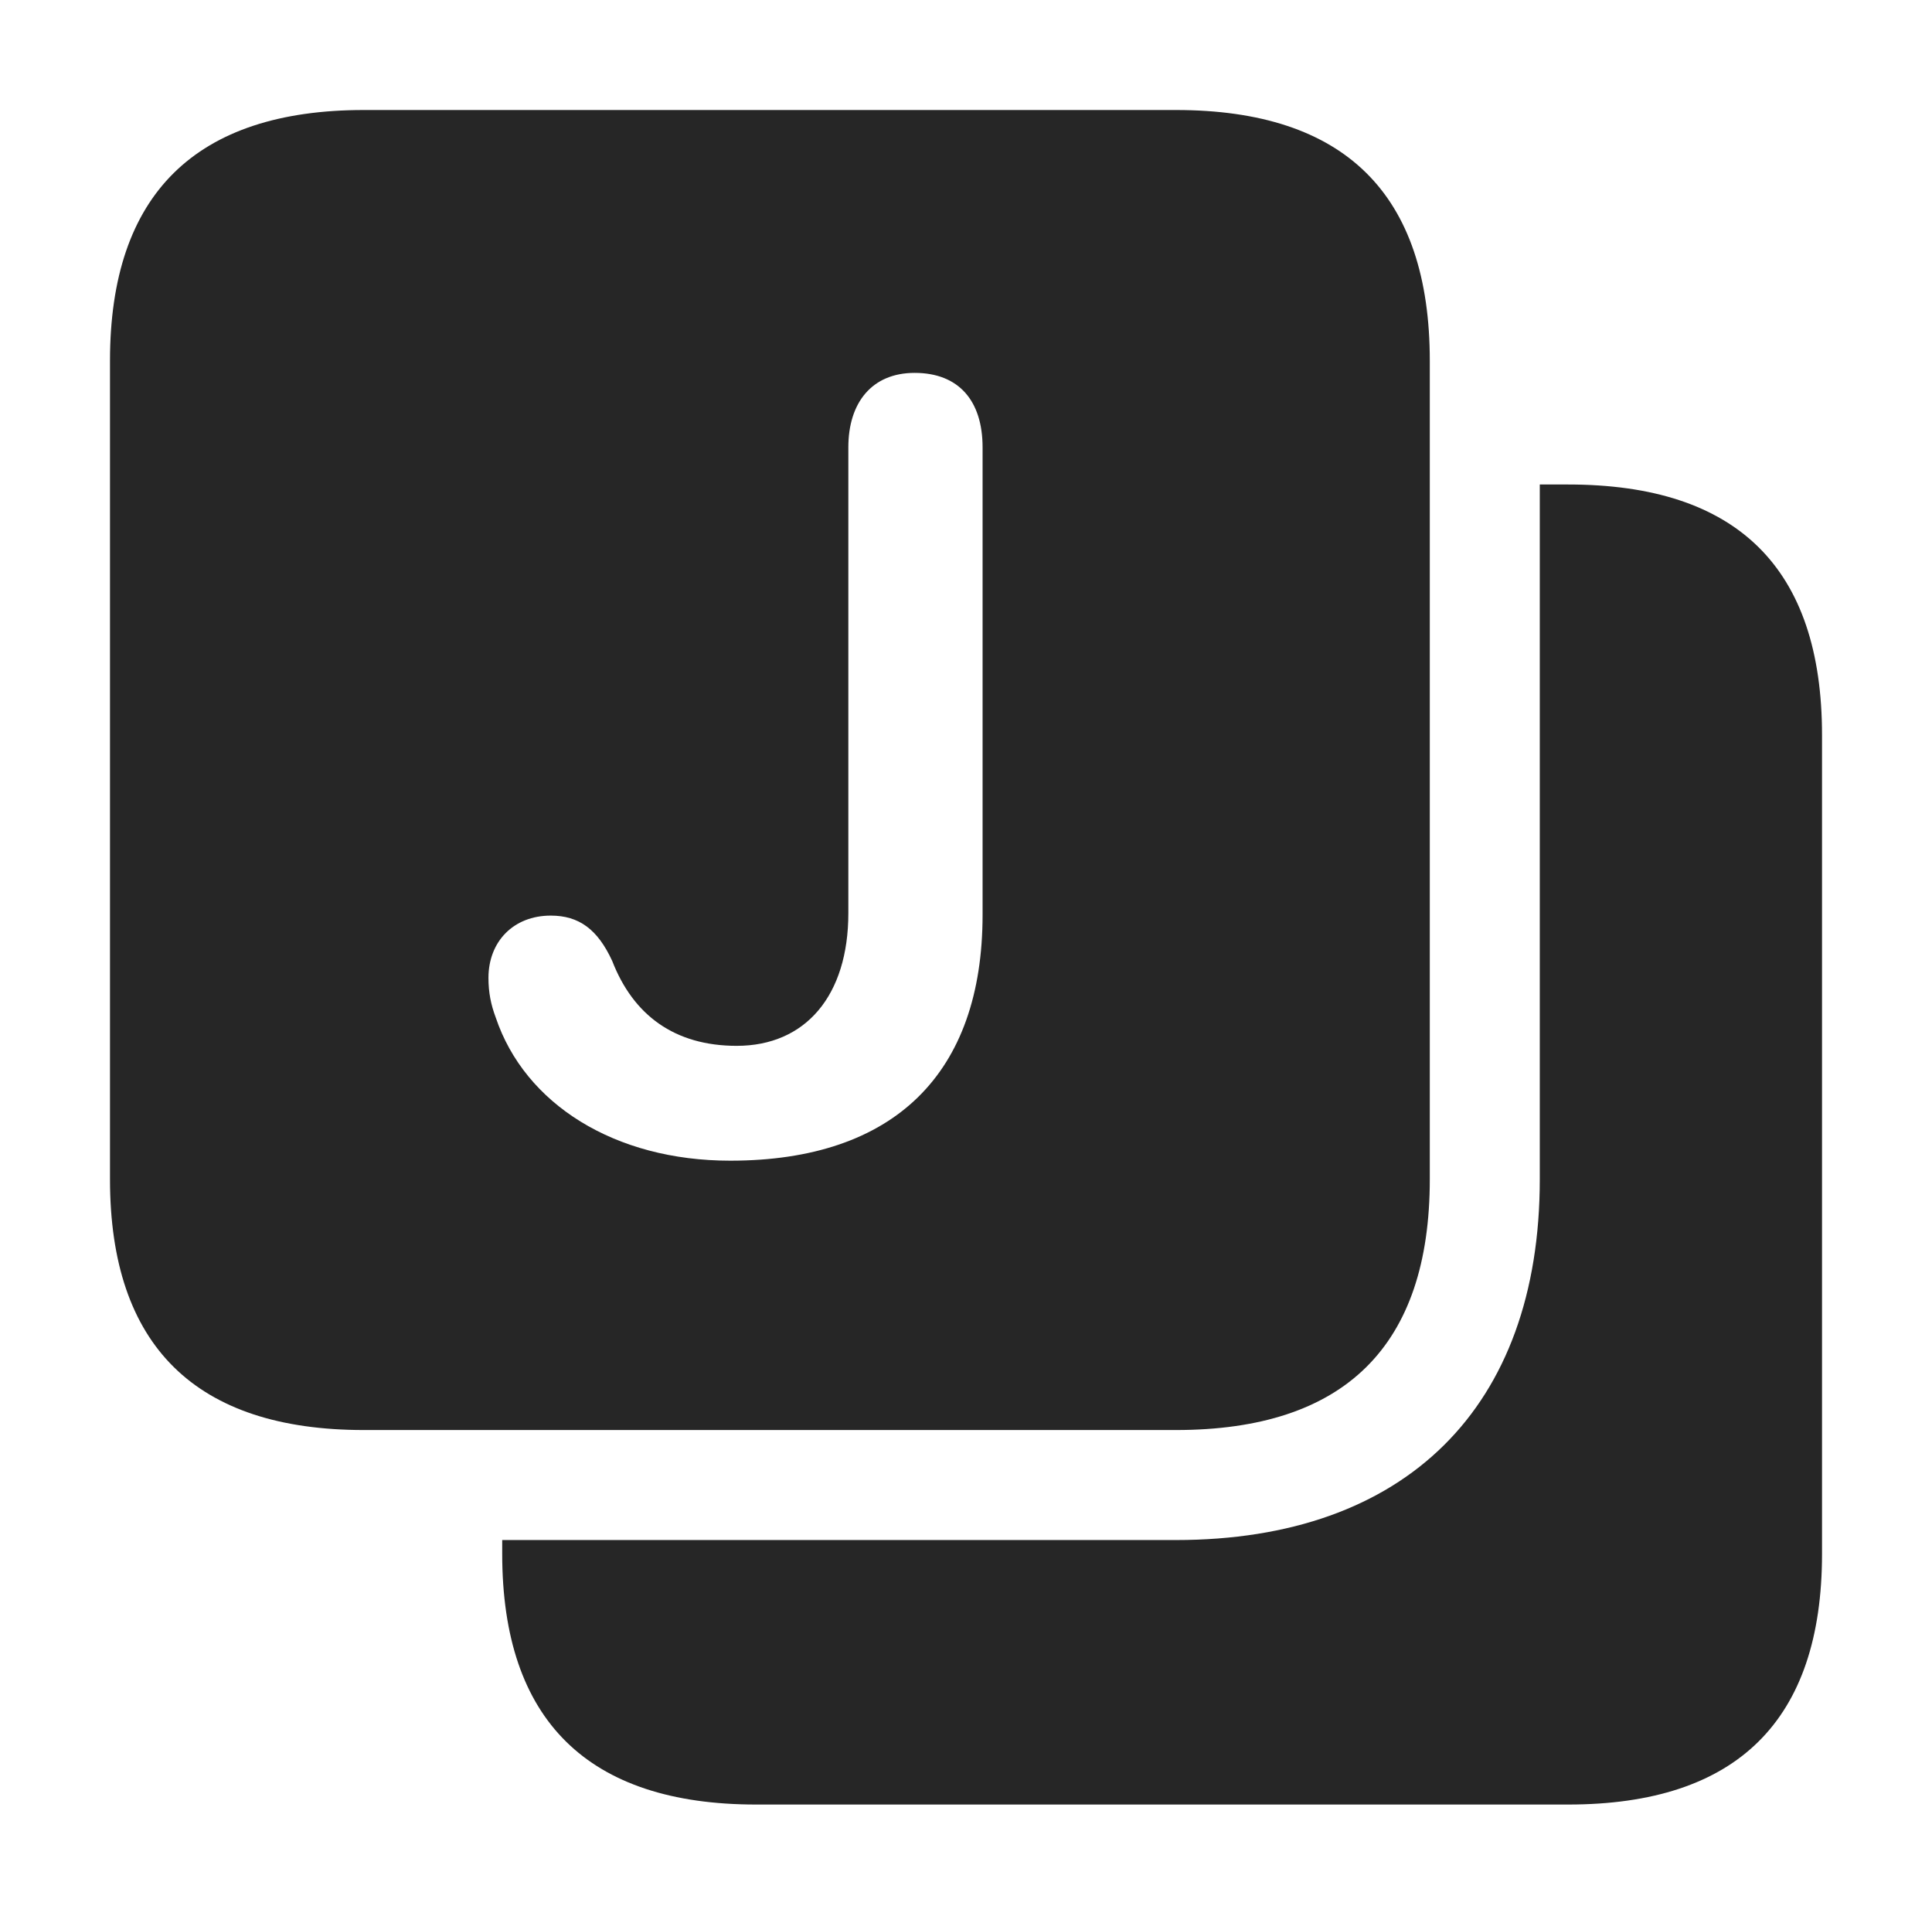 <?xml version="1.0" encoding="UTF-8"?>
<!--Generator: Apple Native CoreSVG 232.5-->
<!DOCTYPE svg
PUBLIC "-//W3C//DTD SVG 1.1//EN"
       "http://www.w3.org/Graphics/SVG/1.1/DTD/svg11.dtd">
<svg version="1.1" xmlns="http://www.w3.org/2000/svg" xmlns:xlink="http://www.w3.org/1999/xlink" width="116.65" height="115.479">
 <g>
  <rect height="115.479" opacity="0" width="116.65" x="0" y="0"/>
  <path d="M110.01 44.385L110.01 93.799C110.01 103.857 104.883 108.936 94.678 108.936L45.654 108.936C35.498 108.936 30.322 103.857 30.322 93.799L30.322 92.969L70.996 92.969C84.863 92.969 92.969 84.961 92.969 71.191L92.969 29.248L94.678 29.248C104.883 29.248 110.01 34.277 110.01 44.385Z" fill="#000000" fill-opacity="0.85"/>
  <path d="M86.328 21.777L86.328 71.191C86.328 81.25 81.201 86.328 70.996 86.328L21.973 86.328C11.816 86.328 6.641 81.25 6.641 71.191L6.641 21.777C6.641 11.719 11.816 6.641 21.973 6.641L70.996 6.641C81.201 6.641 86.328 11.719 86.328 21.777ZM51.221 27.002L51.221 55.127C51.221 60.107 48.633 63.135 44.482 63.135C40.723 63.135 38.232 61.279 36.963 58.008C36.084 56.103 34.961 55.273 33.252 55.273C31.006 55.273 29.492 56.836 29.492 59.033C29.492 59.912 29.639 60.645 29.932 61.426C31.689 66.65 37.109 70.068 44.092 70.068C54.004 70.068 59.326 64.795 59.326 55.225L59.326 27.002C59.326 24.219 57.91 22.51 55.225 22.51C52.637 22.51 51.221 24.316 51.221 27.002Z" fill="#000000" fill-opacity="0.85"/>
 </g>
</svg>

